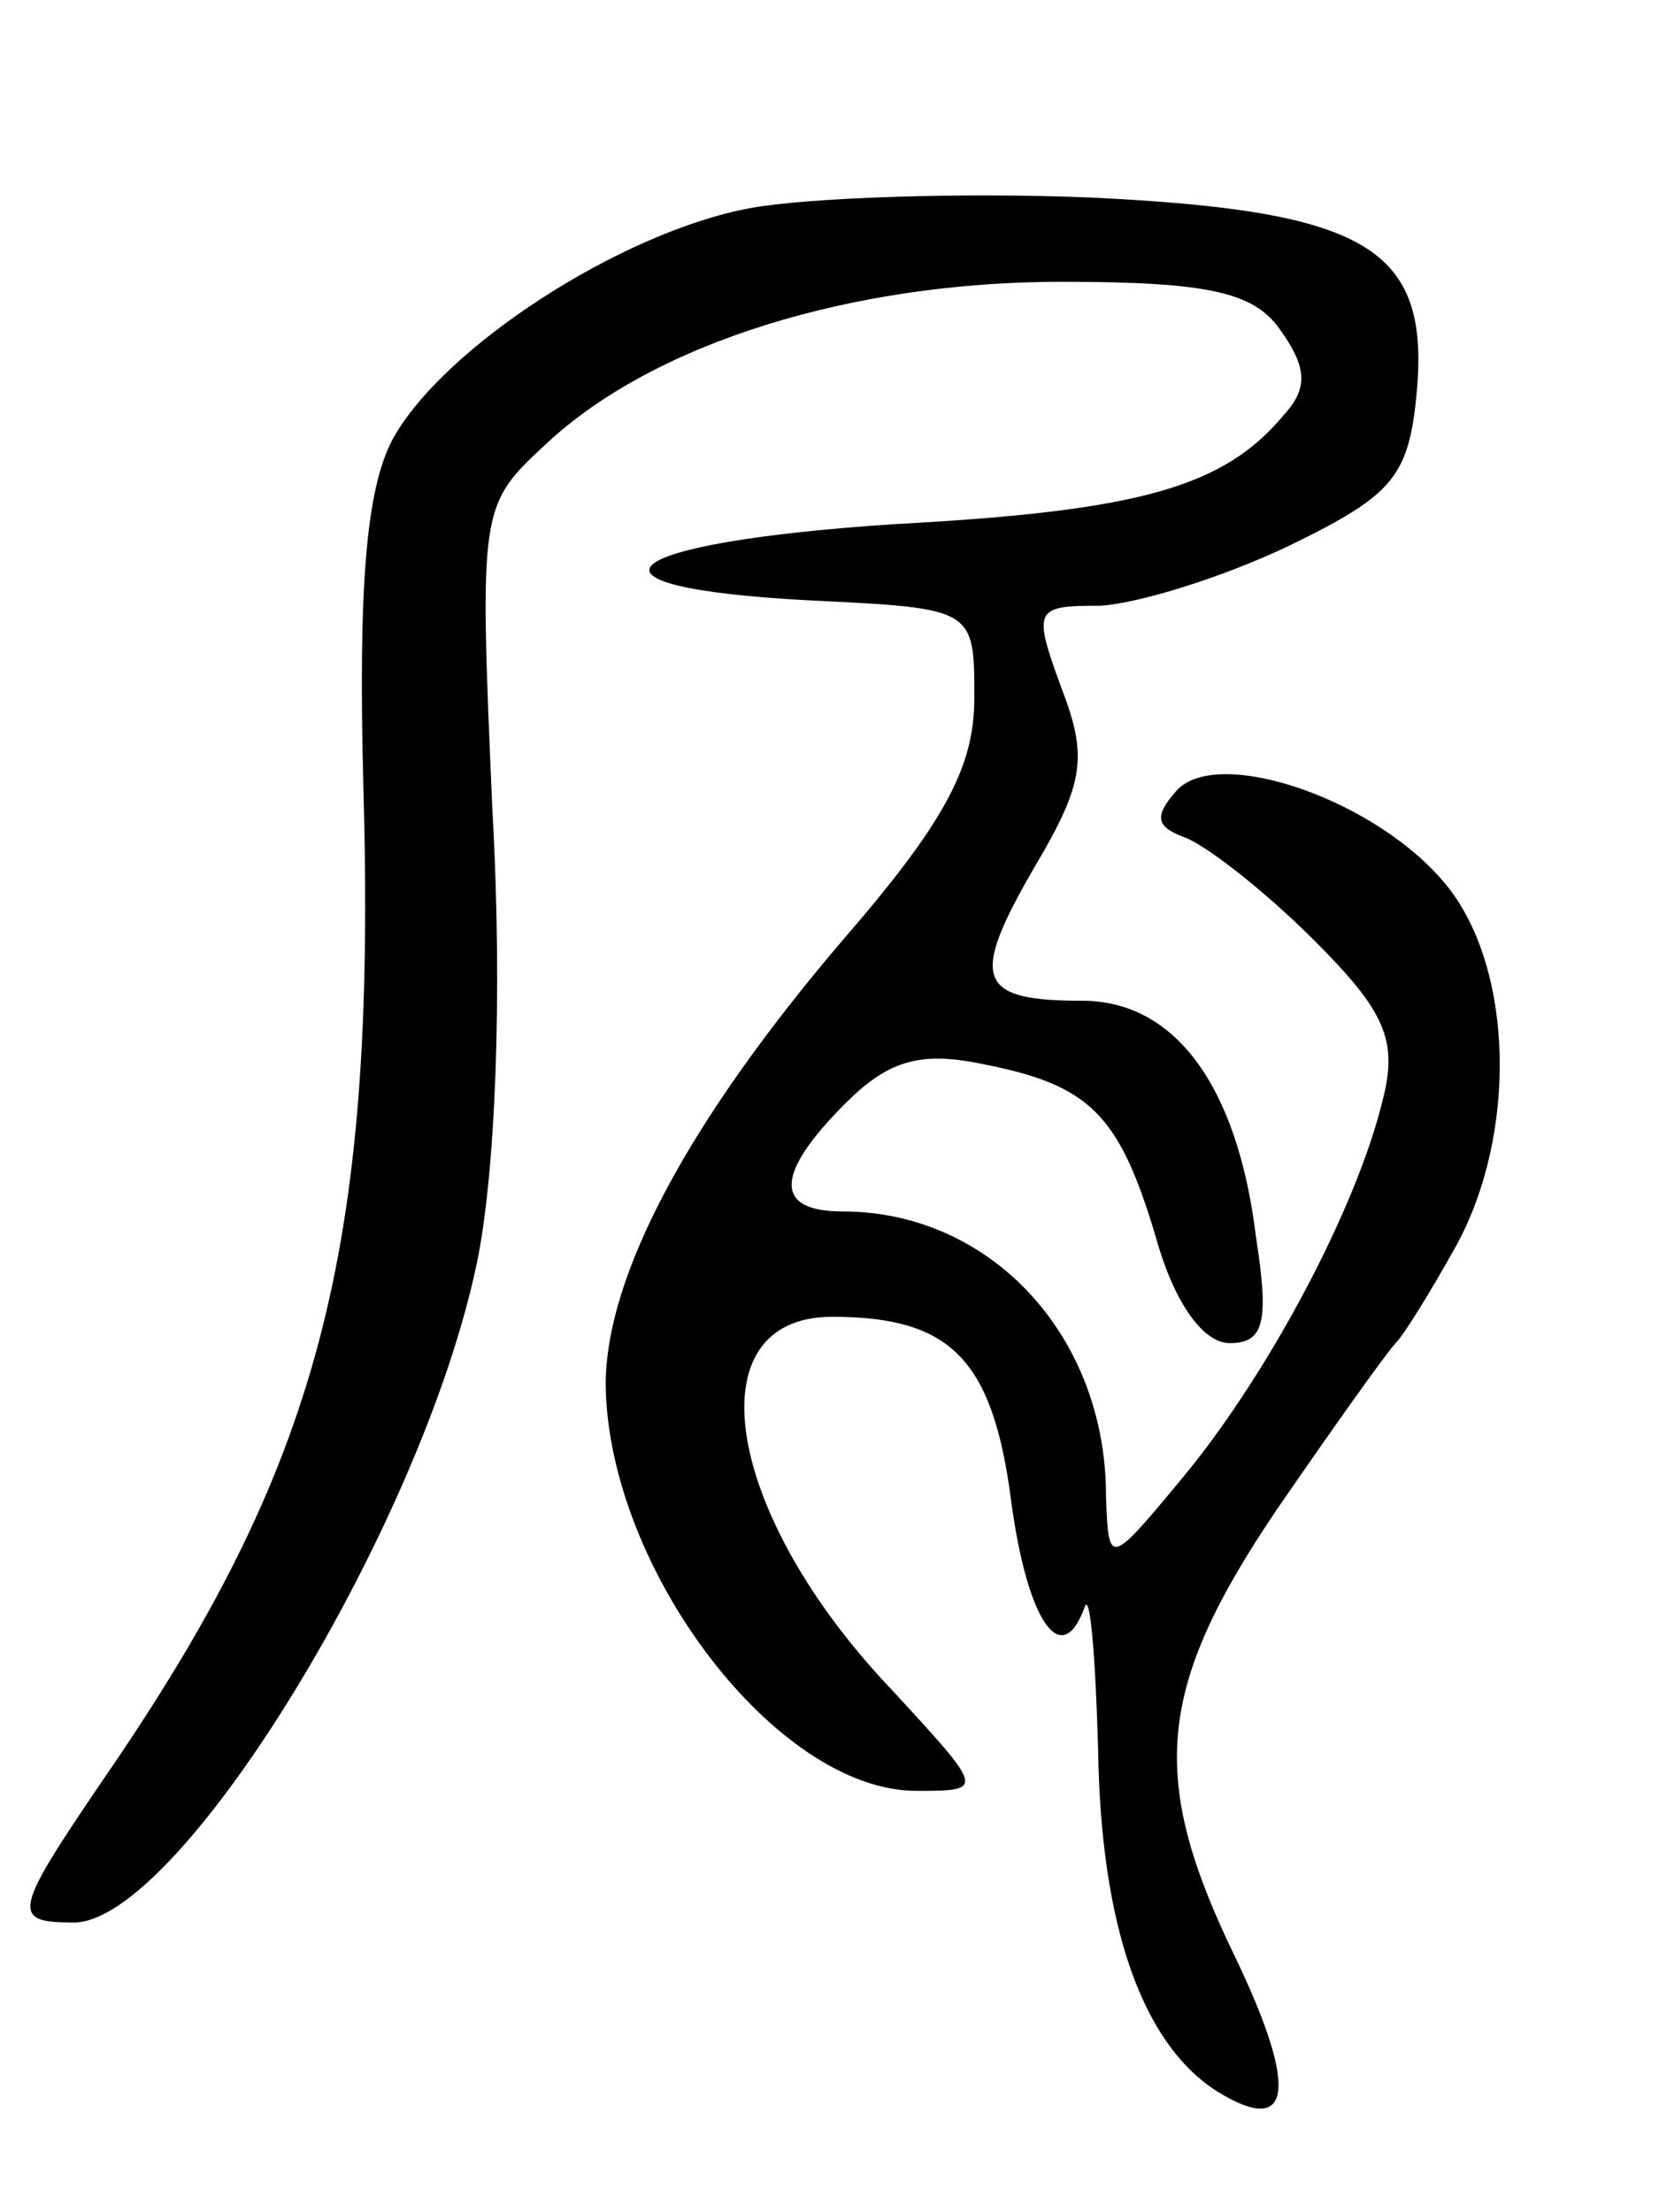 <svg version="1.0" xmlns="http://www.w3.org/2000/svg"
 width="63pt" height="84pt" viewBox="0 0 63 84"
 preserveAspectRatio="xMidYMid meet">
<g transform="translate(0,84) scale(0.1,-0.1)"
fill="#000000" stroke="none">
<path d="M285 761 c-49 -9 -117 -53 -136 -88 -10 -19 -13 -56 -11 -132 5 -177
-17 -258 -99 -377 -34 -50 -35 -54 -11 -54 40 0 132 150 153 250 7 33 10 101
6 172 -5 116 -5 116 21 140 41 38 116 61 195 61 56 0 73 -4 83 -18 10 -14 11
-22 2 -32 -23 -28 -55 -37 -148 -42 -107 -7 -128 -24 -32 -29 62 -3 62 -3 62
-37 0 -26 -11 -47 -50 -92 -58 -68 -90 -127 -90 -169 1 -70 65 -154 118 -154
26 0 26 0 -9 38 -64 67 -76 142 -23 142 45 0 61 -16 68 -70 6 -45 19 -65 28
-40 2 5 4 -19 5 -54 1 -68 17 -112 45 -130 29 -18 31 1 7 51 -33 68 -30 102
16 170 22 32 42 60 45 63 3 3 13 19 23 37 23 42 22 104 -3 136 -26 33 -87 54
-103 37 -9 -10 -8 -14 3 -18 8 -3 30 -20 49 -39 27 -27 32 -38 26 -61 -10 -41
-43 -103 -75 -142 -29 -35 -29 -35 -30 -8 0 61 -44 108 -100 108 -26 0 -26 14
1 41 16 16 28 20 52 15 41 -8 52 -19 66 -66 7 -25 18 -40 28 -40 13 0 15 8 10
40 -7 58 -31 90 -66 90 -40 0 -43 8 -18 51 19 32 20 42 10 68 -11 30 -10 31
15 31 15 1 47 11 72 23 39 19 45 26 48 58 5 55 -19 69 -124 74 -49 2 -107 0
-129 -4z"/>
</g>
</svg>
